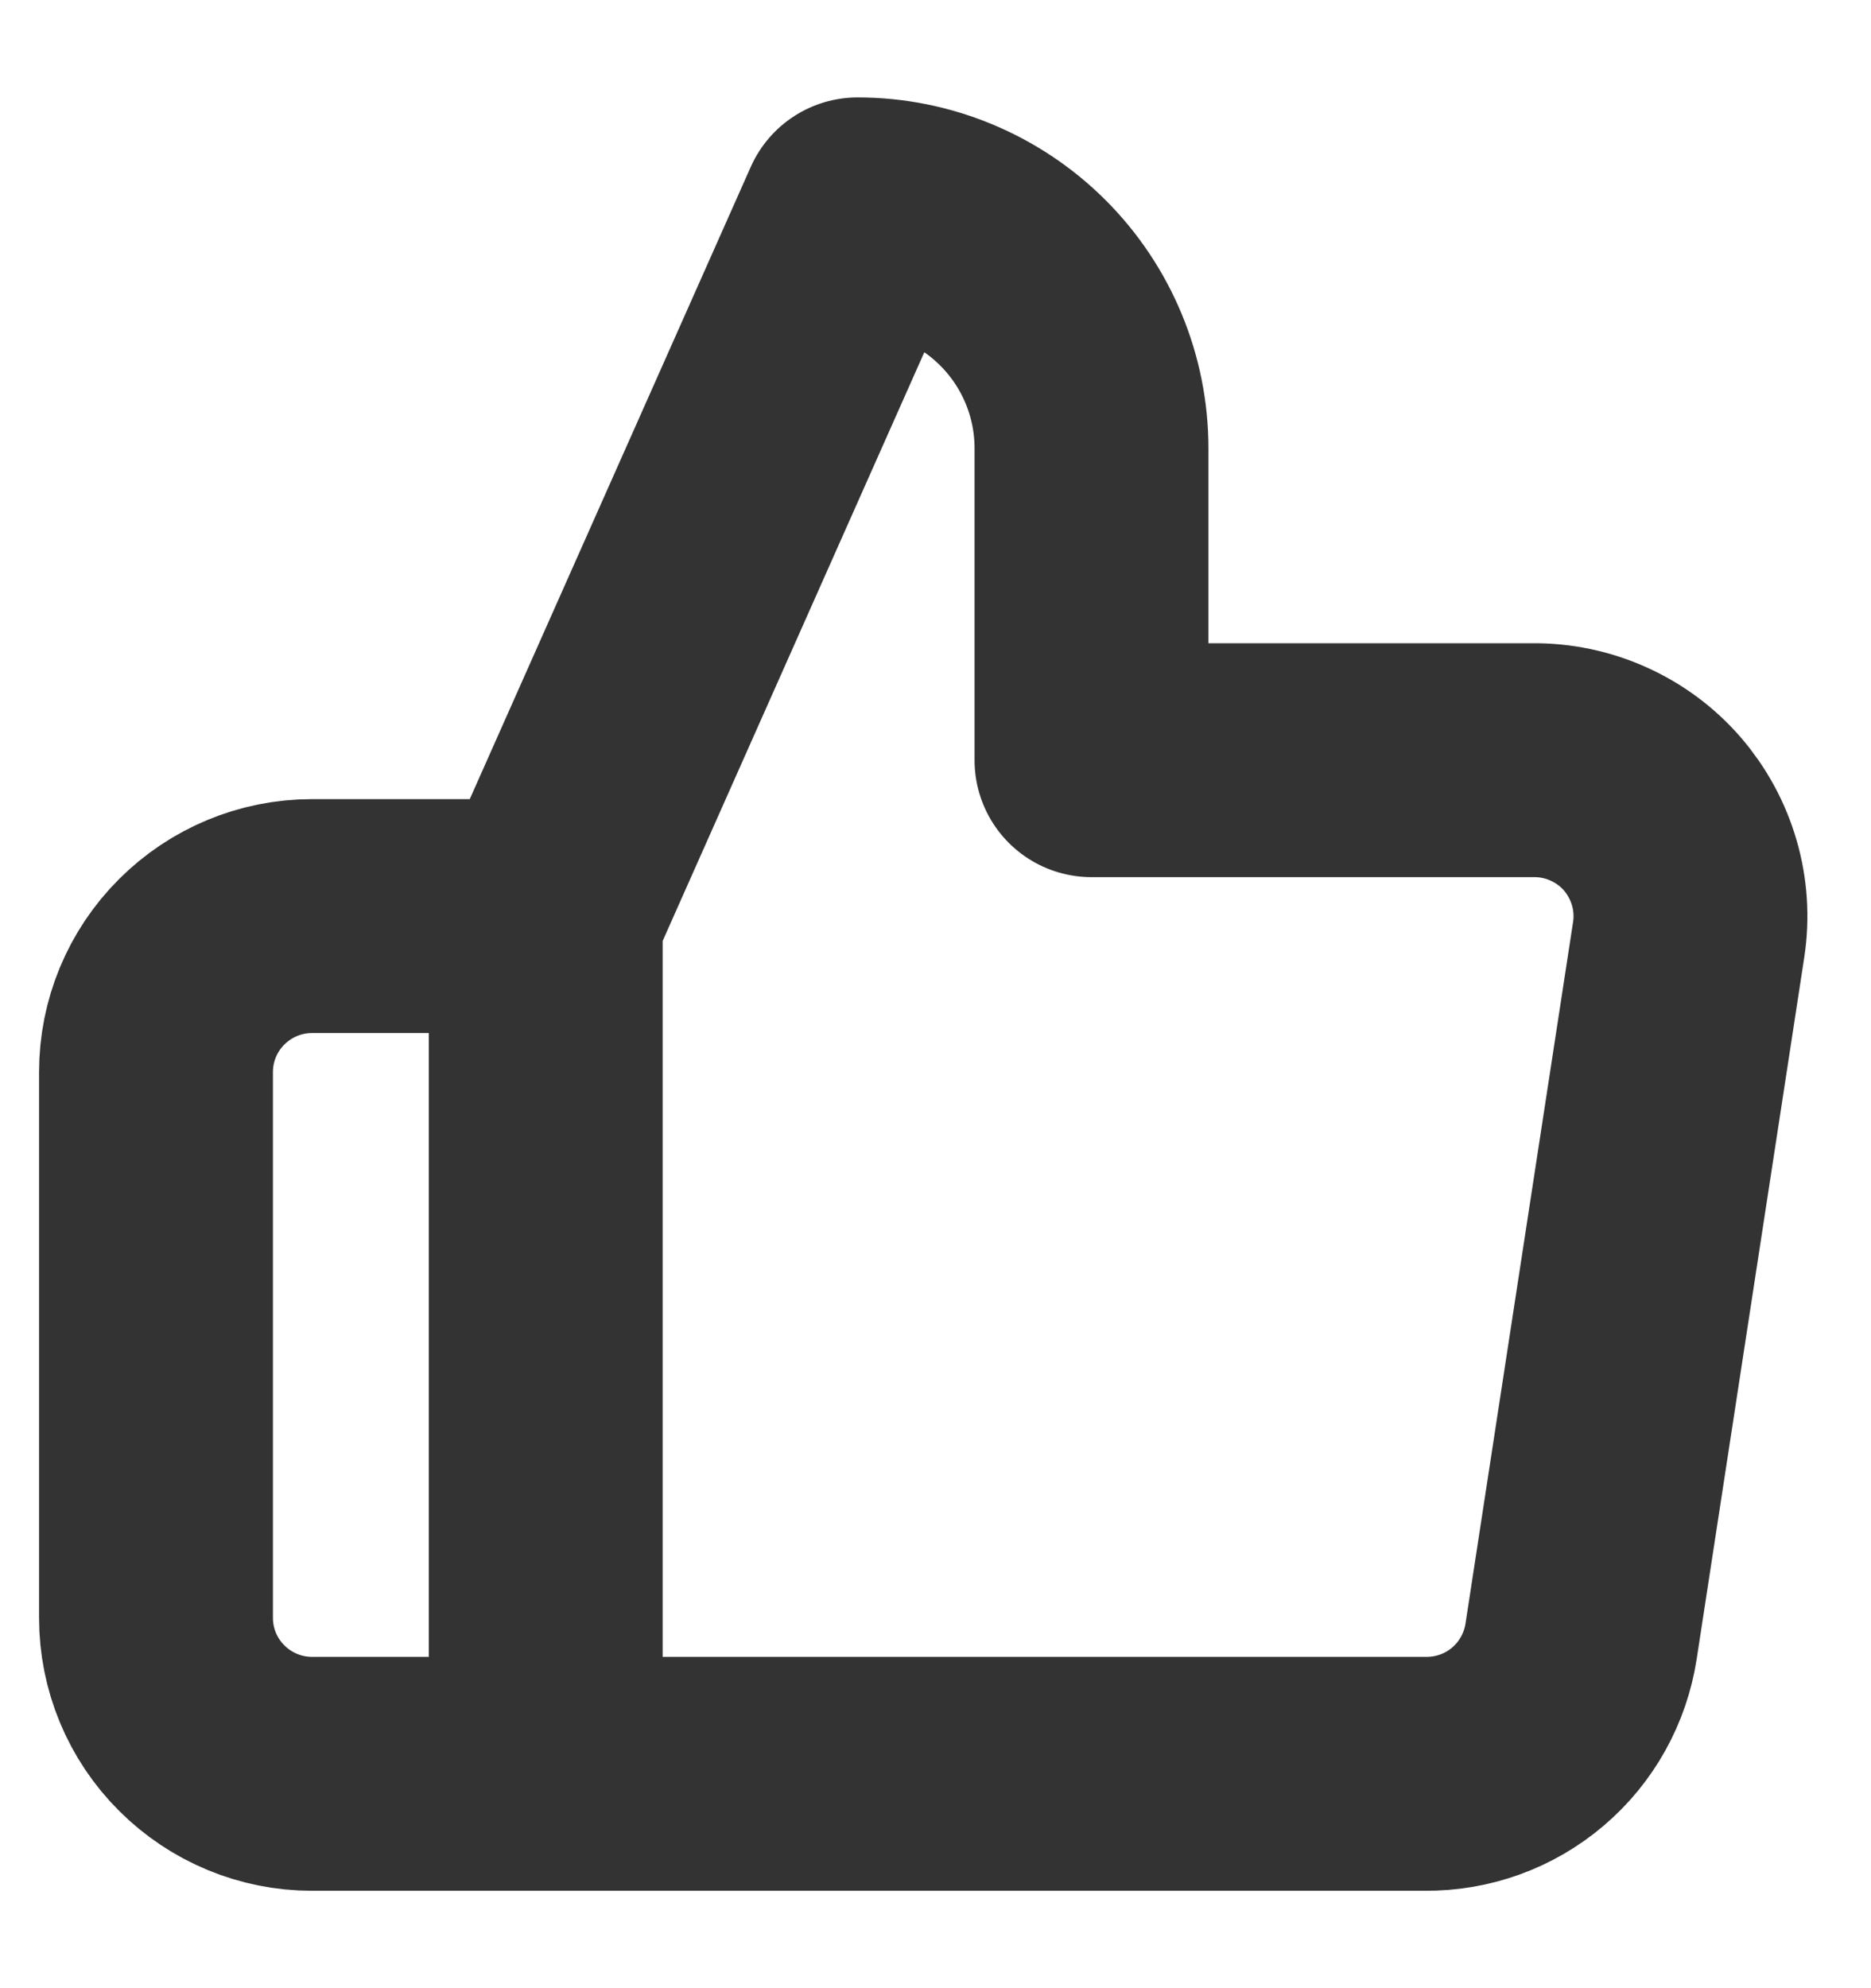 <svg width="16" height="17" viewBox="0 0 16 17" fill="none" xmlns="http://www.w3.org/2000/svg">
<path d="M4.667 15.167H2.667C2.314 15.167 1.975 15.026 1.725 14.776C1.474 14.526 1.334 14.187 1.334 13.833V9.167C1.334 8.813 1.474 8.474 1.725 8.224C1.975 7.974 2.314 7.833 2.667 7.833H4.667M9.334 6.5V3.833C9.334 3.303 9.123 2.794 8.748 2.419C8.373 2.044 7.864 1.833 7.334 1.833L4.667 7.833V15.167H12.187C12.509 15.17 12.821 15.058 13.066 14.849C13.311 14.641 13.472 14.351 13.521 14.033L14.441 8.033C14.47 7.842 14.457 7.647 14.403 7.462C14.349 7.276 14.255 7.104 14.129 6.958C14.002 6.812 13.845 6.696 13.668 6.617C13.492 6.538 13.301 6.498 13.107 6.5H9.334Z" stroke="#333333" stroke-width="2" stroke-linecap="round" stroke-linejoin="round"/>
</svg>
